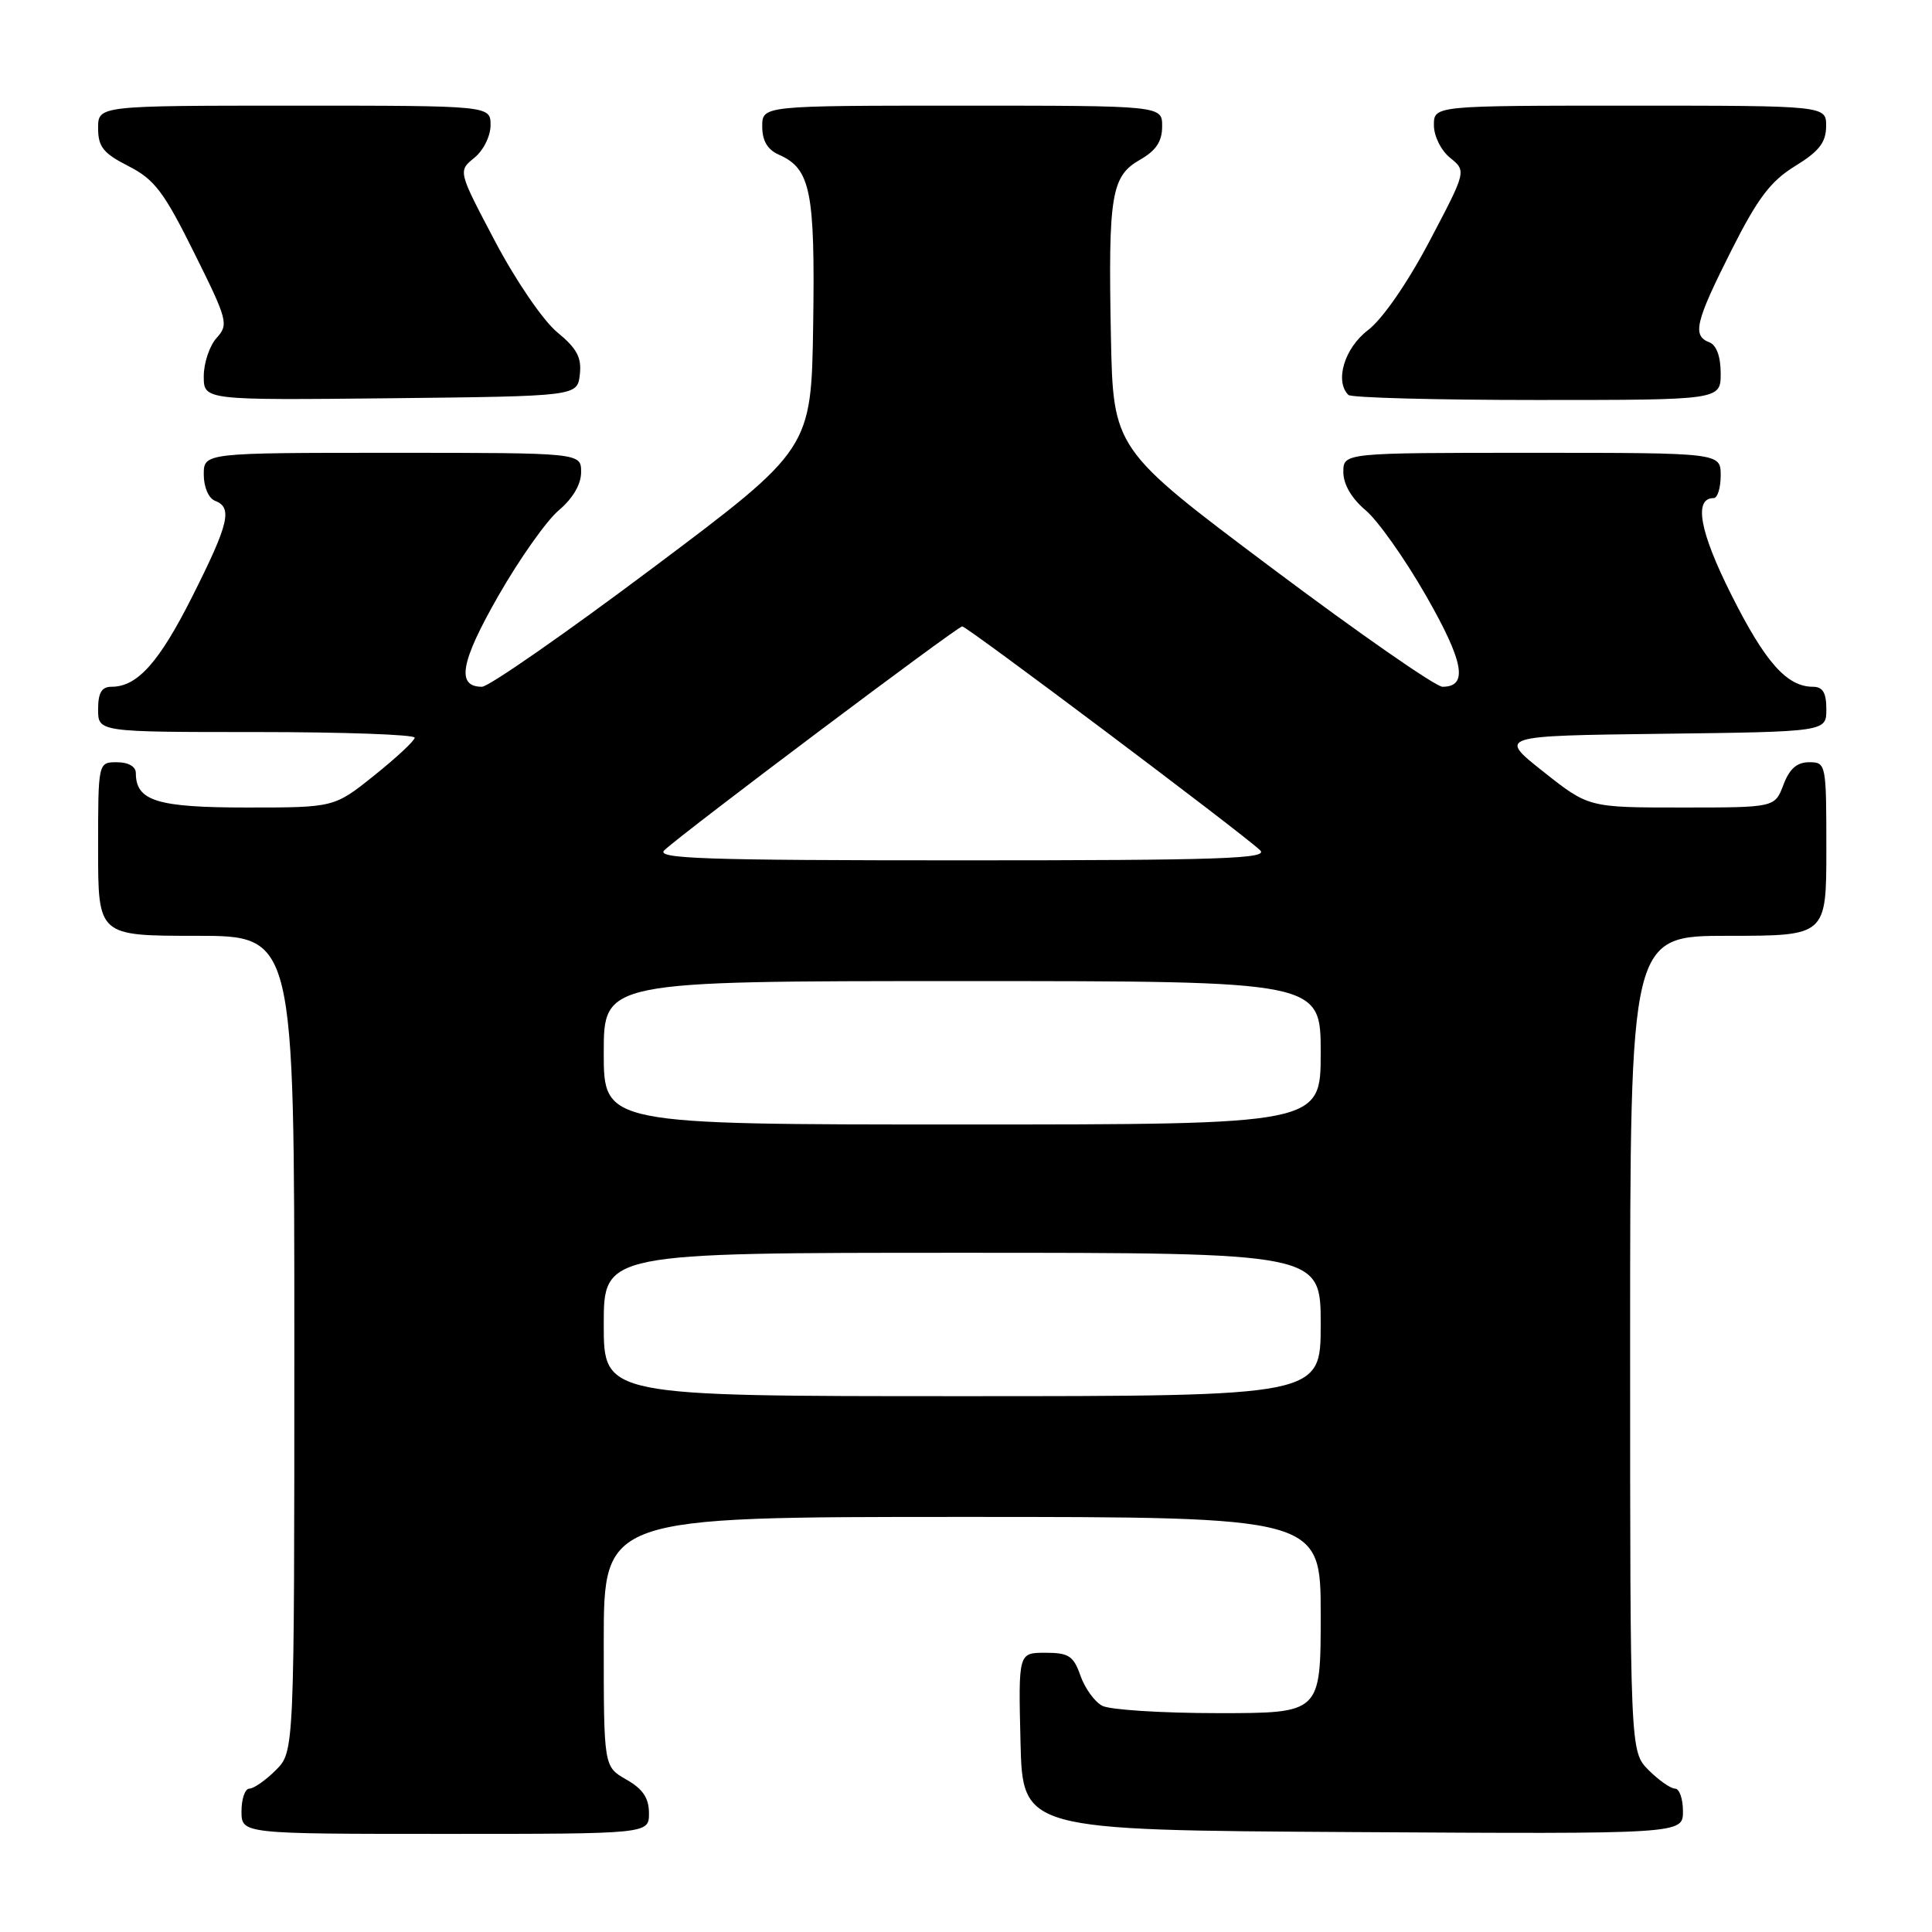 <?xml version="1.0" encoding="UTF-8" standalone="no"?>
<!DOCTYPE svg PUBLIC "-//W3C//DTD SVG 1.1//EN" "http://www.w3.org/Graphics/SVG/1.1/DTD/svg11.dtd" >
<svg xmlns="http://www.w3.org/2000/svg" xmlns:xlink="http://www.w3.org/1999/xlink" version="1.1" viewBox="0 0 256 256">
 <g >
 <path fill="currentColor"
d=" M 85.99 240.25 C 85.99 238.25 85.18 237.04 82.99 235.80 C 80.00 234.09 80.00 234.09 80.00 217.55 C 80.00 201.00 80.00 201.00 127.50 201.00 C 175.00 201.00 175.00 201.00 175.00 214.00 C 175.00 227.00 175.00 227.00 161.43 227.00 C 153.97 227.00 147.05 226.56 146.04 226.02 C 145.03 225.48 143.74 223.68 143.16 222.02 C 142.25 219.42 141.61 219.00 138.52 219.00 C 134.94 219.00 134.94 219.00 135.22 230.75 C 135.50 242.50 135.50 242.50 179.25 242.76 C 223.00 243.02 223.00 243.02 223.00 240.01 C 223.00 238.35 222.53 237.00 221.95 237.00 C 221.38 237.00 219.80 235.90 218.45 234.55 C 216.00 232.09 216.00 232.09 216.00 178.05 C 216.00 124.00 216.00 124.00 229.00 124.00 C 242.00 124.00 242.00 124.00 242.00 112.50 C 242.00 101.19 241.96 101.00 239.72 101.00 C 238.10 101.00 237.11 101.87 236.31 104.00 C 235.17 107.00 235.17 107.00 222.84 107.00 C 210.50 107.00 210.50 107.00 204.50 102.25 C 198.50 97.50 198.50 97.50 220.25 97.23 C 242.00 96.96 242.00 96.96 242.00 93.98 C 242.00 91.79 241.53 91.00 240.22 91.00 C 236.78 91.00 233.90 87.76 229.43 78.85 C 225.20 70.44 224.39 66.00 227.07 66.00 C 227.58 66.00 228.00 64.65 228.00 63.00 C 228.00 60.00 228.00 60.00 203.00 60.00 C 178.00 60.00 178.00 60.00 178.00 62.56 C 178.00 64.18 179.10 66.05 180.95 67.61 C 182.58 68.98 186.18 74.08 188.96 78.94 C 193.98 87.71 194.58 91.00 191.14 91.00 C 190.24 91.00 180.05 83.91 168.50 75.25 C 147.50 59.50 147.50 59.50 147.20 44.50 C 146.84 25.82 147.25 23.34 151.05 21.17 C 153.18 19.96 153.99 18.74 153.99 16.75 C 154.00 14.00 154.00 14.00 127.50 14.00 C 101.00 14.00 101.00 14.00 101.00 16.76 C 101.00 18.66 101.70 19.84 103.23 20.51 C 107.41 22.36 108.01 25.36 107.75 43.00 C 107.50 59.50 107.50 59.50 86.50 75.25 C 74.95 83.91 64.76 91.00 63.86 91.00 C 60.42 91.00 61.02 87.71 66.04 78.94 C 68.82 74.08 72.42 68.98 74.05 67.61 C 75.90 66.05 77.00 64.18 77.00 62.56 C 77.00 60.00 77.00 60.00 52.00 60.00 C 27.00 60.00 27.00 60.00 27.00 62.89 C 27.00 64.54 27.64 66.03 28.50 66.36 C 30.84 67.26 30.34 69.37 25.53 78.94 C 21.10 87.76 18.21 91.00 14.78 91.00 C 13.47 91.00 13.00 91.79 13.00 94.00 C 13.00 97.00 13.00 97.00 34.00 97.00 C 45.55 97.00 54.98 97.34 54.95 97.75 C 54.93 98.16 52.51 100.41 49.59 102.75 C 44.28 107.00 44.28 107.00 32.71 107.00 C 20.80 107.00 18.00 106.13 18.00 102.43 C 18.00 101.57 17.00 101.00 15.50 101.00 C 13.00 101.00 13.00 101.00 13.00 112.50 C 13.00 124.00 13.00 124.00 26.00 124.00 C 39.00 124.00 39.00 124.00 39.00 178.05 C 39.00 232.09 39.00 232.09 36.55 234.55 C 35.20 235.90 33.62 237.00 33.05 237.00 C 32.47 237.00 32.00 238.35 32.00 240.00 C 32.00 243.00 32.00 243.00 59.00 243.00 C 86.00 243.00 86.00 243.00 85.99 240.25 Z  M 76.83 49.63 C 77.09 47.37 76.44 46.16 73.82 44.01 C 71.95 42.46 68.34 37.18 65.59 31.96 C 60.69 22.67 60.69 22.67 62.84 20.92 C 64.05 19.95 65.00 18.04 65.00 16.59 C 65.00 14.00 65.00 14.00 39.00 14.00 C 13.00 14.00 13.00 14.00 13.00 16.98 C 13.00 19.45 13.68 20.31 17.02 22.01 C 20.47 23.77 21.71 25.40 25.72 33.48 C 30.17 42.43 30.32 42.99 28.70 44.78 C 27.77 45.81 27.00 48.09 27.00 49.85 C 27.00 53.03 27.00 53.03 51.75 52.77 C 76.50 52.50 76.50 52.50 76.83 49.63 Z  M 228.00 49.47 C 228.00 47.25 227.44 45.72 226.50 45.36 C 224.21 44.48 224.63 42.69 229.39 33.23 C 232.91 26.25 234.61 24.00 237.87 22.00 C 241.02 20.07 241.95 18.88 241.97 16.75 C 242.00 14.00 242.00 14.00 216.00 14.00 C 190.00 14.00 190.00 14.00 190.00 16.59 C 190.00 18.04 190.95 19.95 192.16 20.92 C 194.31 22.67 194.31 22.67 189.41 31.97 C 186.47 37.54 183.19 42.28 181.25 43.76 C 178.15 46.12 176.83 50.50 178.67 52.33 C 179.03 52.70 190.28 53.00 203.67 53.00 C 228.00 53.00 228.00 53.00 228.00 49.47 Z  M 80.00 175.50 C 80.00 166.00 80.00 166.00 127.50 166.00 C 175.00 166.00 175.00 166.00 175.00 175.50 C 175.00 185.00 175.00 185.00 127.50 185.00 C 80.00 185.00 80.00 185.00 80.00 175.50 Z  M 80.00 139.50 C 80.00 130.00 80.00 130.00 127.50 130.00 C 175.00 130.00 175.00 130.00 175.00 139.50 C 175.00 149.00 175.00 149.00 127.50 149.00 C 80.00 149.00 80.00 149.00 80.00 139.50 Z  M 88.04 112.65 C 90.82 110.08 126.87 83.00 127.50 83.00 C 128.13 83.00 164.18 110.08 166.96 112.65 C 168.20 113.78 161.91 114.00 127.50 114.00 C 93.09 114.00 86.80 113.78 88.04 112.65 Z "/>
</g>
</svg>